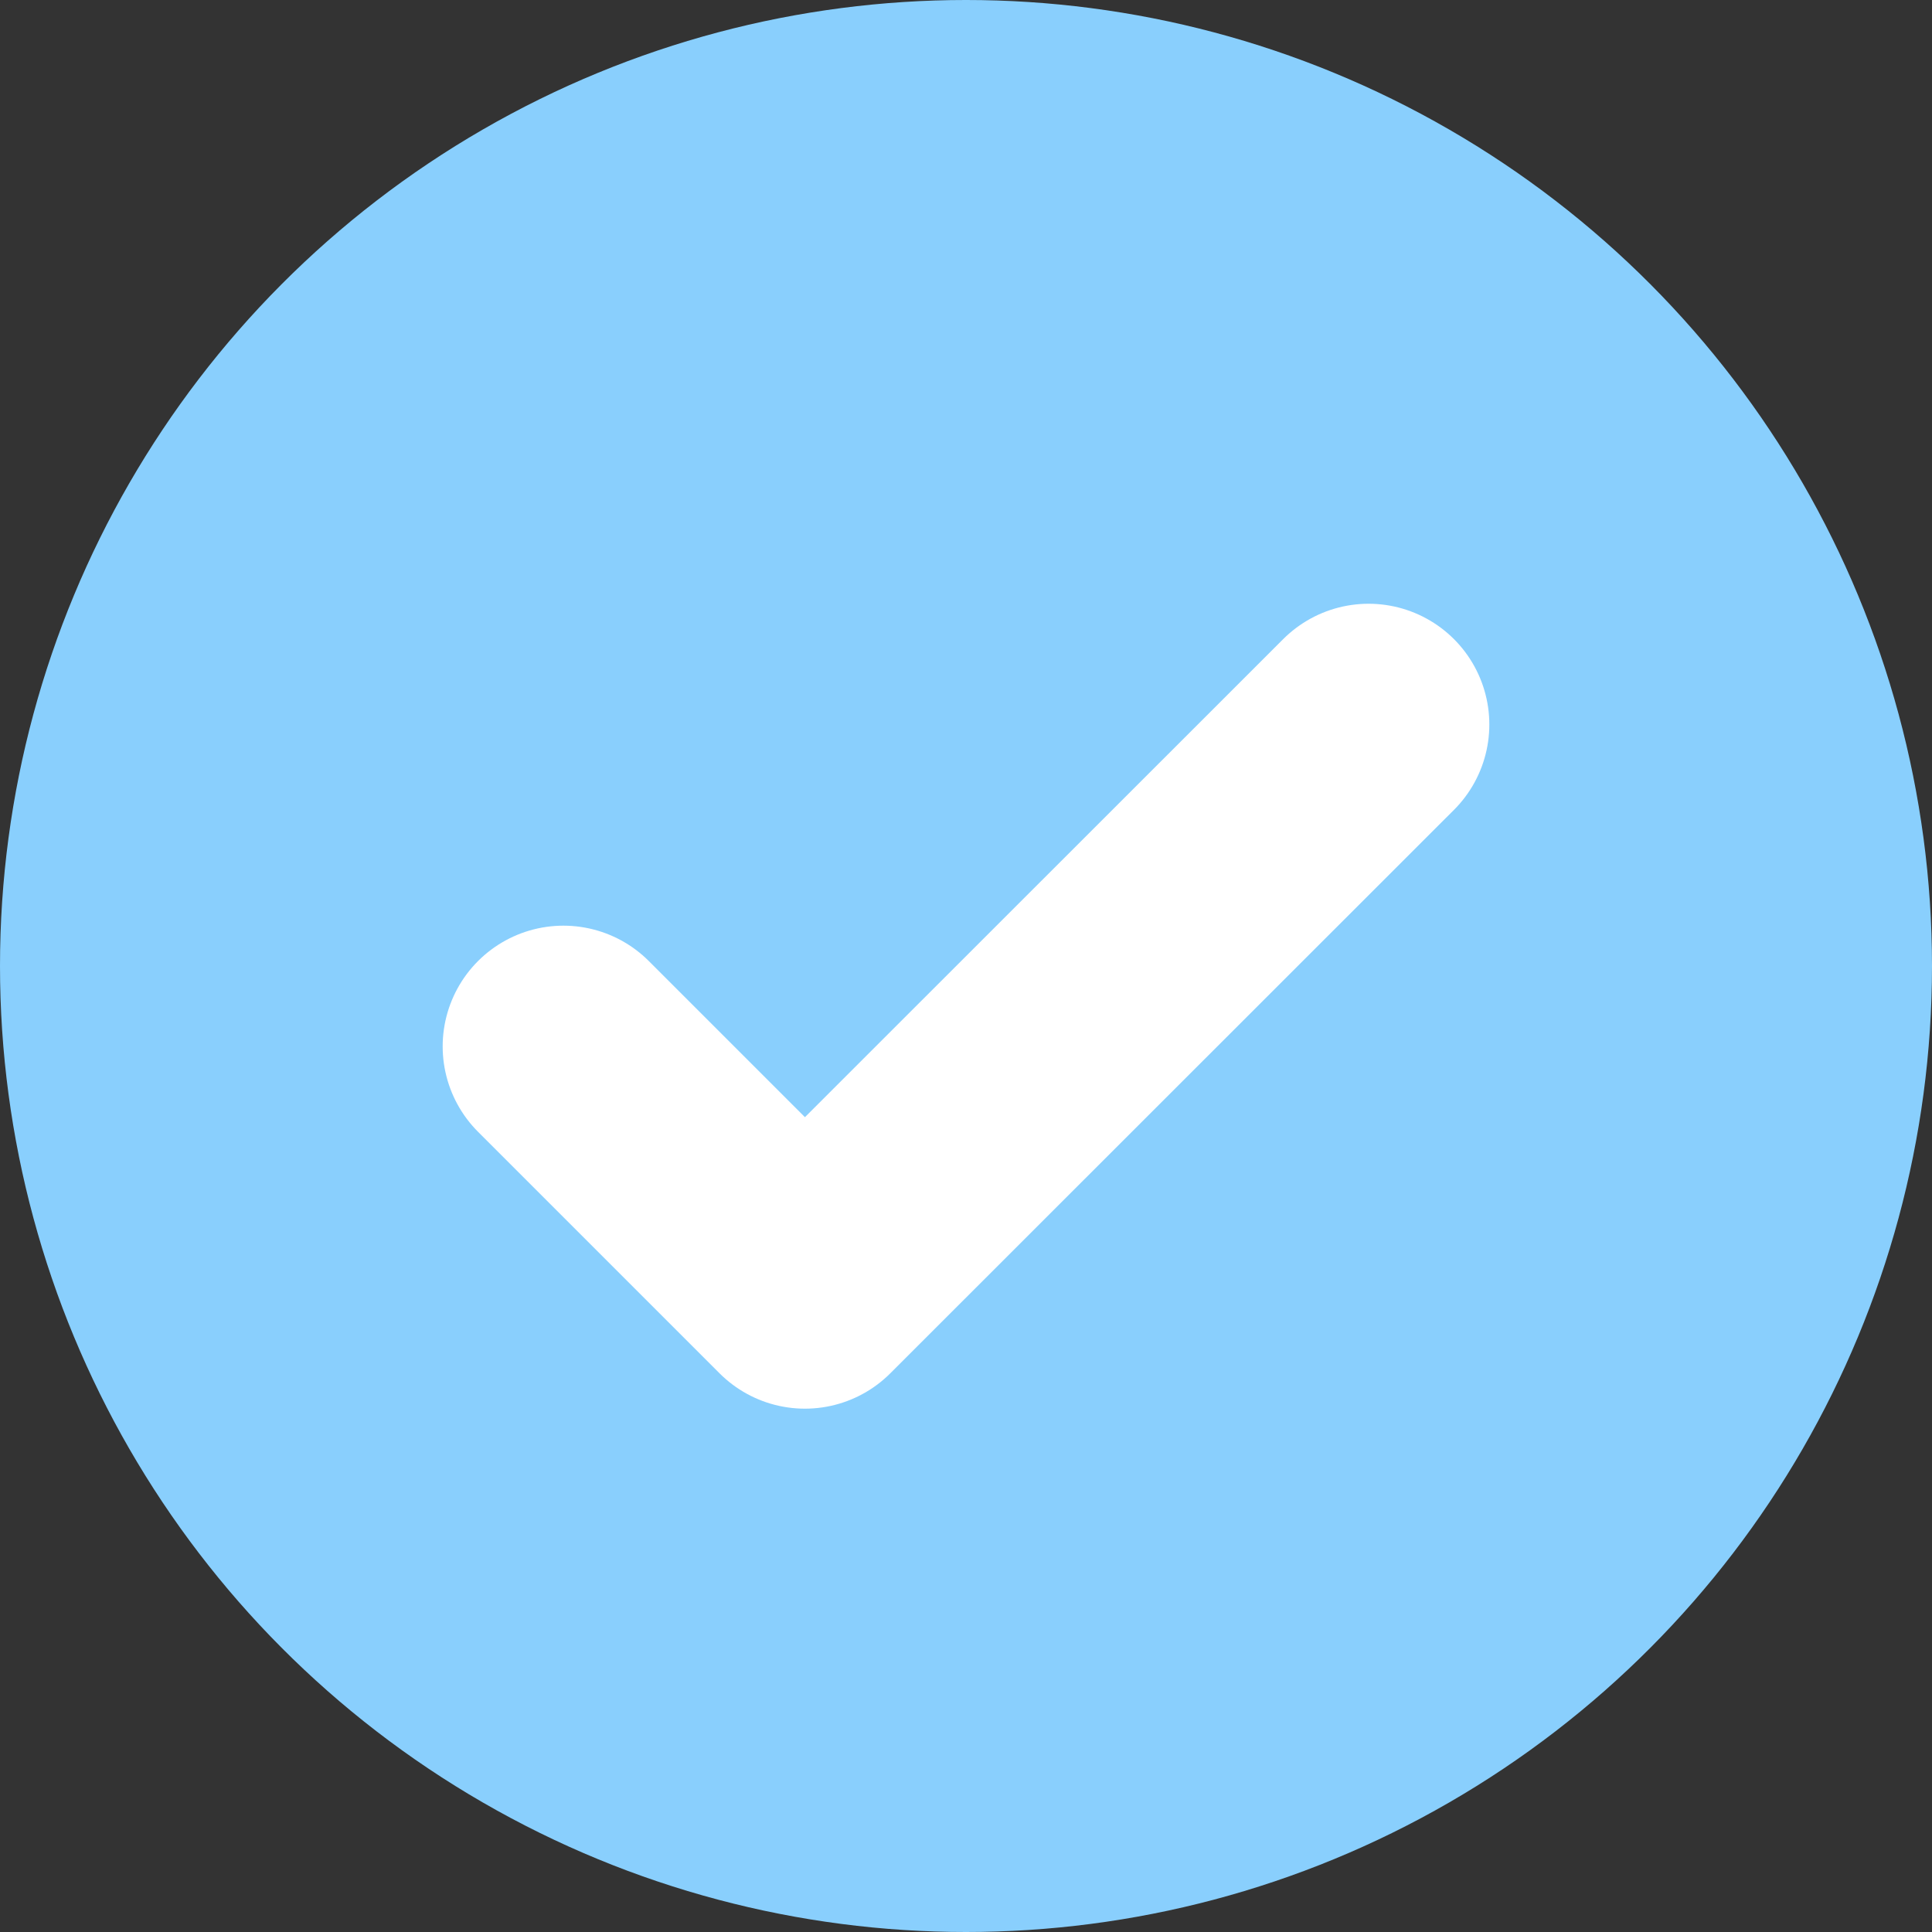 <svg width="8" height="8" viewBox="0 0 8 8" fill="none" xmlns="http://www.w3.org/2000/svg">
<rect x="0" y="0" width="8" height="8" fill="#333333" stroke="none"/>
<circle cx="4" cy="4" r="4" fill="#89CFFD"/>
<path d="M5.667 3L3.333 5.333L2.333 4.333" stroke="white" stroke-linecap="round" stroke-linejoin="round"/>
</svg>
